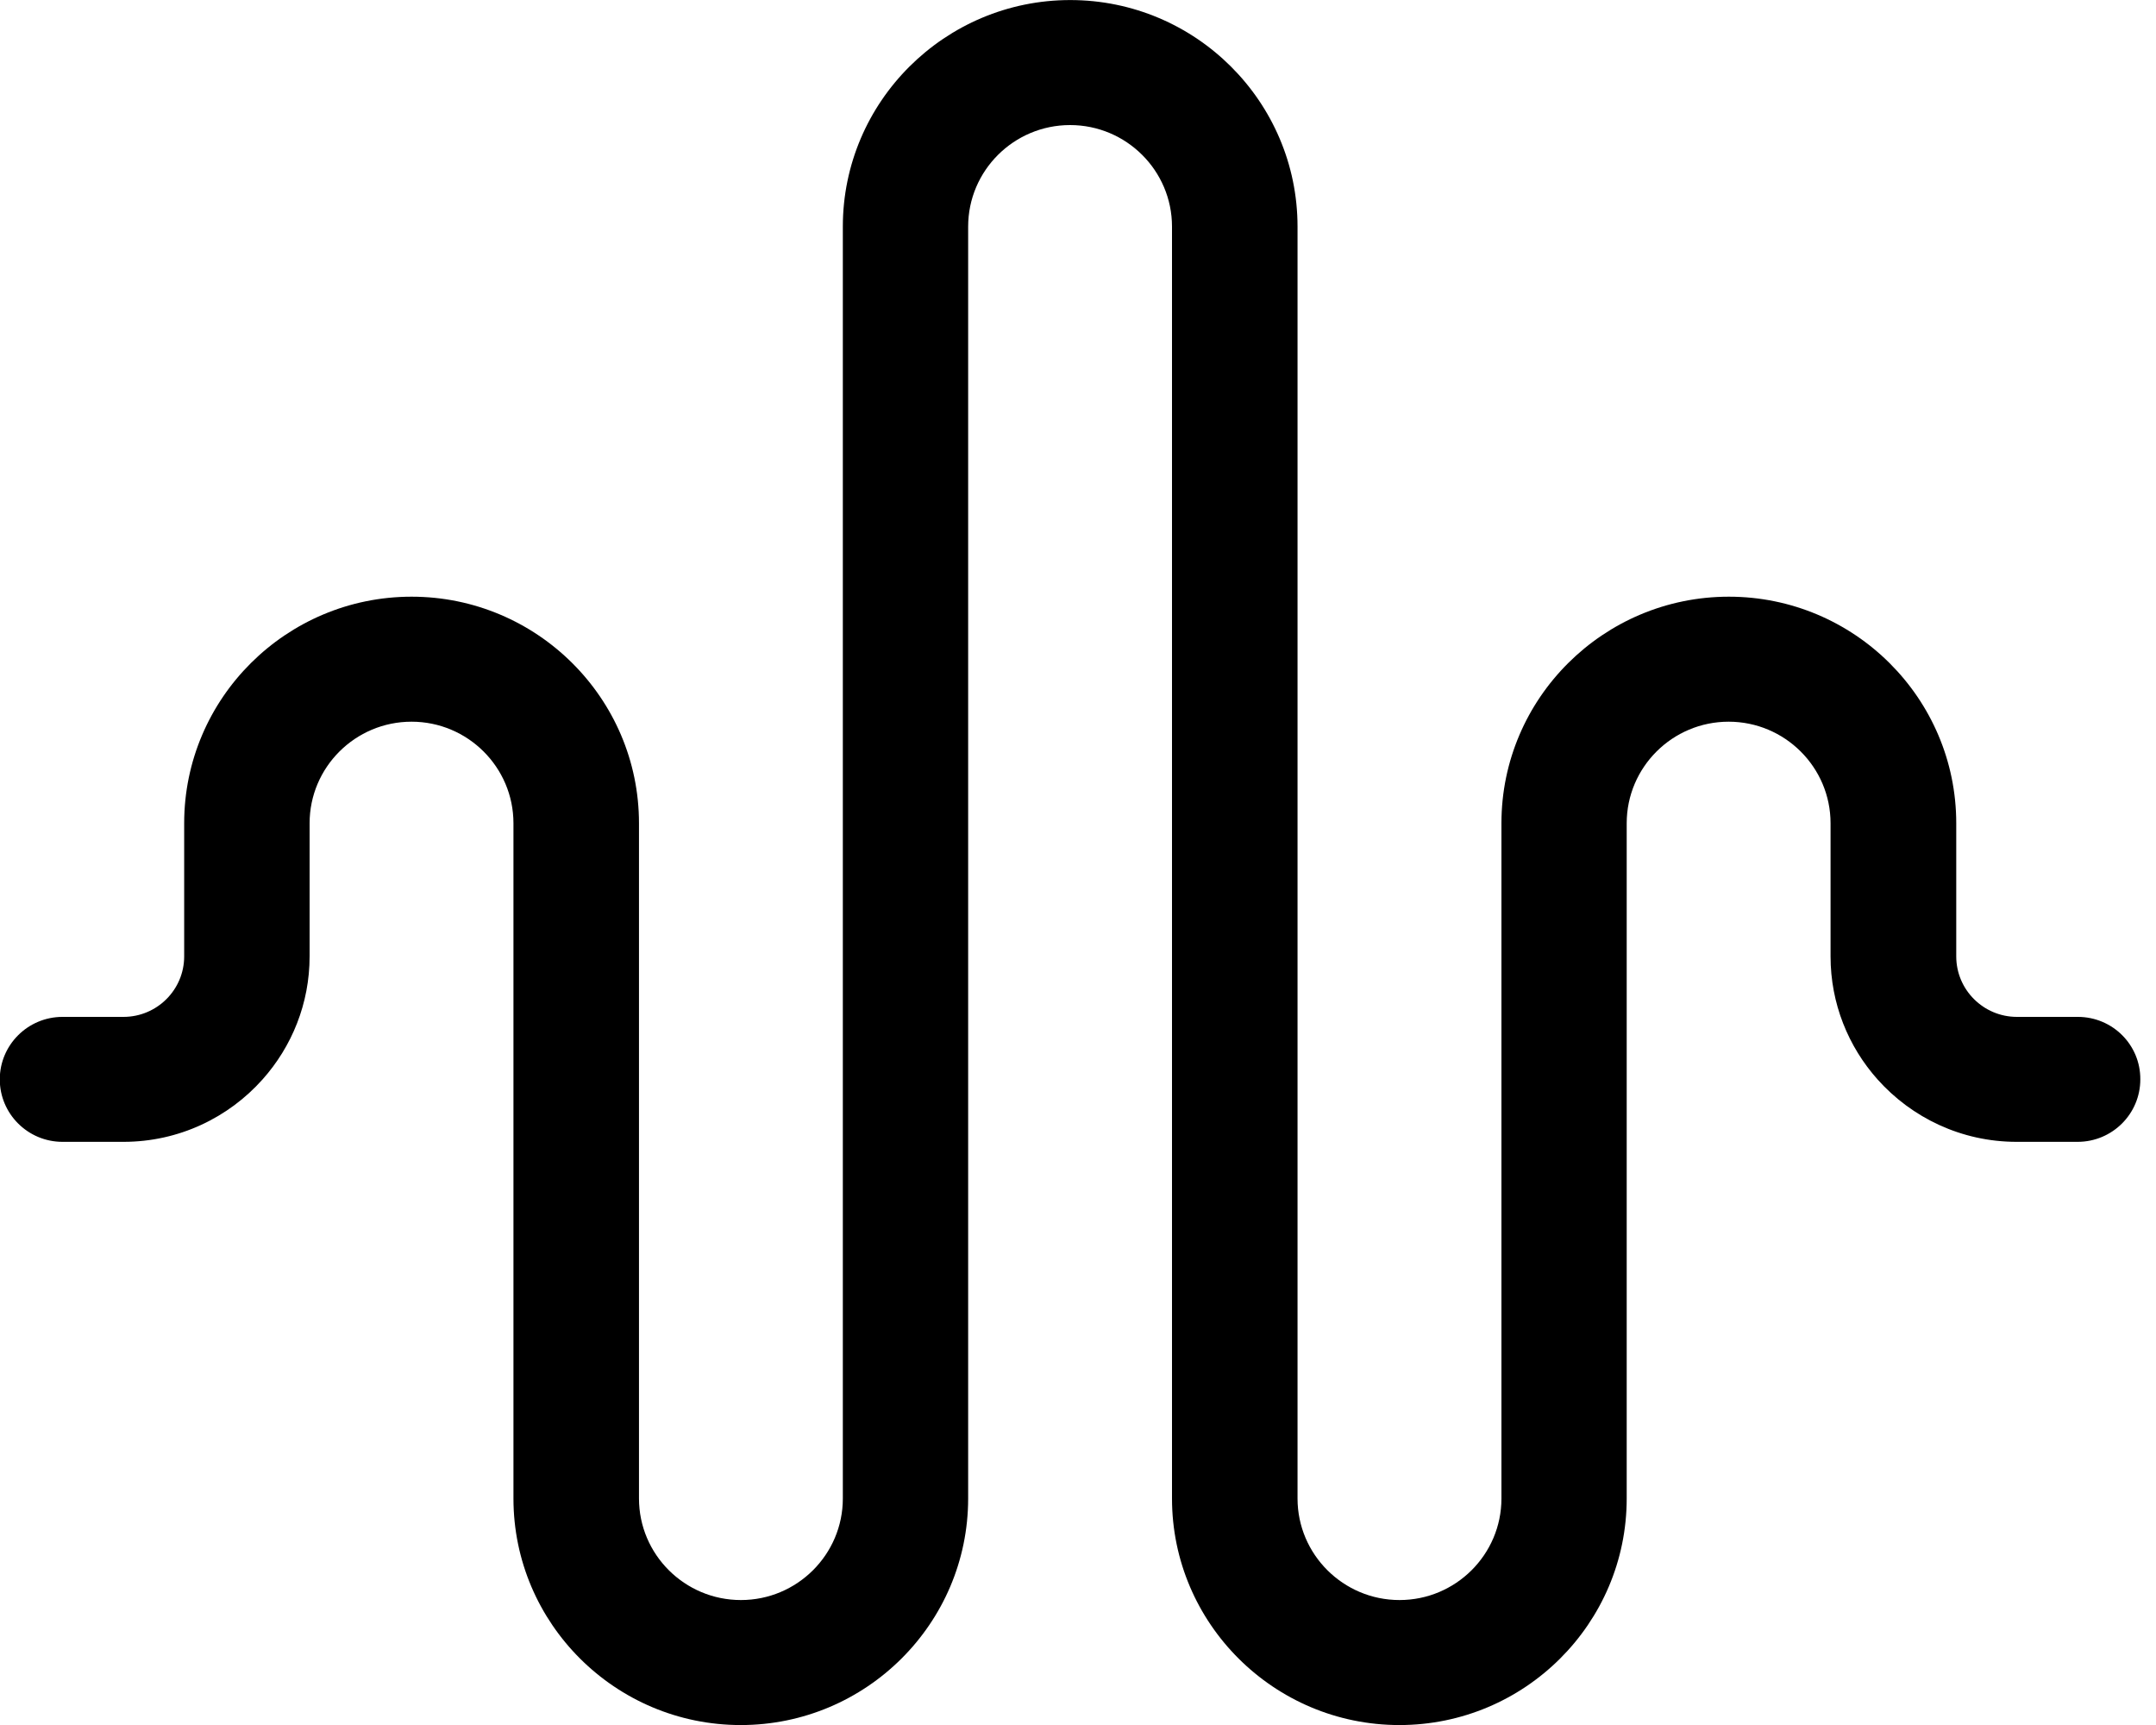 <!-- Generated by IcoMoon.io -->
<svg version="1.1" xmlns="http://www.w3.org/2000/svg" width="40" height="32" viewBox="0 0 40 32">
<title>voice_2</title>
<path d="M38.551 18.864h-1.131c-0.621 0-1.126-0.503-1.126-1.122v-2.47c0-2.318-1.892-4.203-4.219-4.203-2.325 0-4.219 1.885-4.219 4.203v12.526c0 1.039-0.848 1.884-1.891 1.884s-1.892-0.845-1.892-1.884v-23.594c0-2.318-1.892-4.203-4.217-4.203s-4.219 1.885-4.219 4.203v23.594c0 1.039-0.848 1.884-1.891 1.884s-1.891-0.845-1.891-1.884v-12.526c0-2.318-1.893-4.203-4.219-4.203s-4.219 1.885-4.219 4.203v2.47c0 0.619-0.505 1.122-1.126 1.122h-1.131c-0.643 0-1.164 0.52-1.164 1.159s0.521 1.159 1.164 1.159h1.131c1.026 0 1.949-0.449 2.581-1.159 0.542-0.608 0.872-1.407 0.872-2.281v-2.47c0-1.039 0.848-1.884 1.891-1.884s1.891 0.845 1.891 1.884v12.526c0 2.318 1.892 4.203 4.217 4.203s4.219-1.885 4.219-4.203v-23.594c0-1.039 0.848-1.884 1.891-1.884s1.891 0.845 1.891 1.884v23.594c0 2.318 1.893 4.203 4.219 4.203s4.217-1.886 4.217-4.203v-12.526c0-1.039 0.848-1.884 1.891-1.884s1.891 0.845 1.891 1.884v2.47c0 0.875 0.33 1.674 0.871 2.281 0.633 0.71 1.556 1.159 2.581 1.159h1.131c0.643 0 1.164-0.518 1.164-1.159 0.004-0.641-0.516-1.159-1.159-1.159v0z"></path>
</svg>
